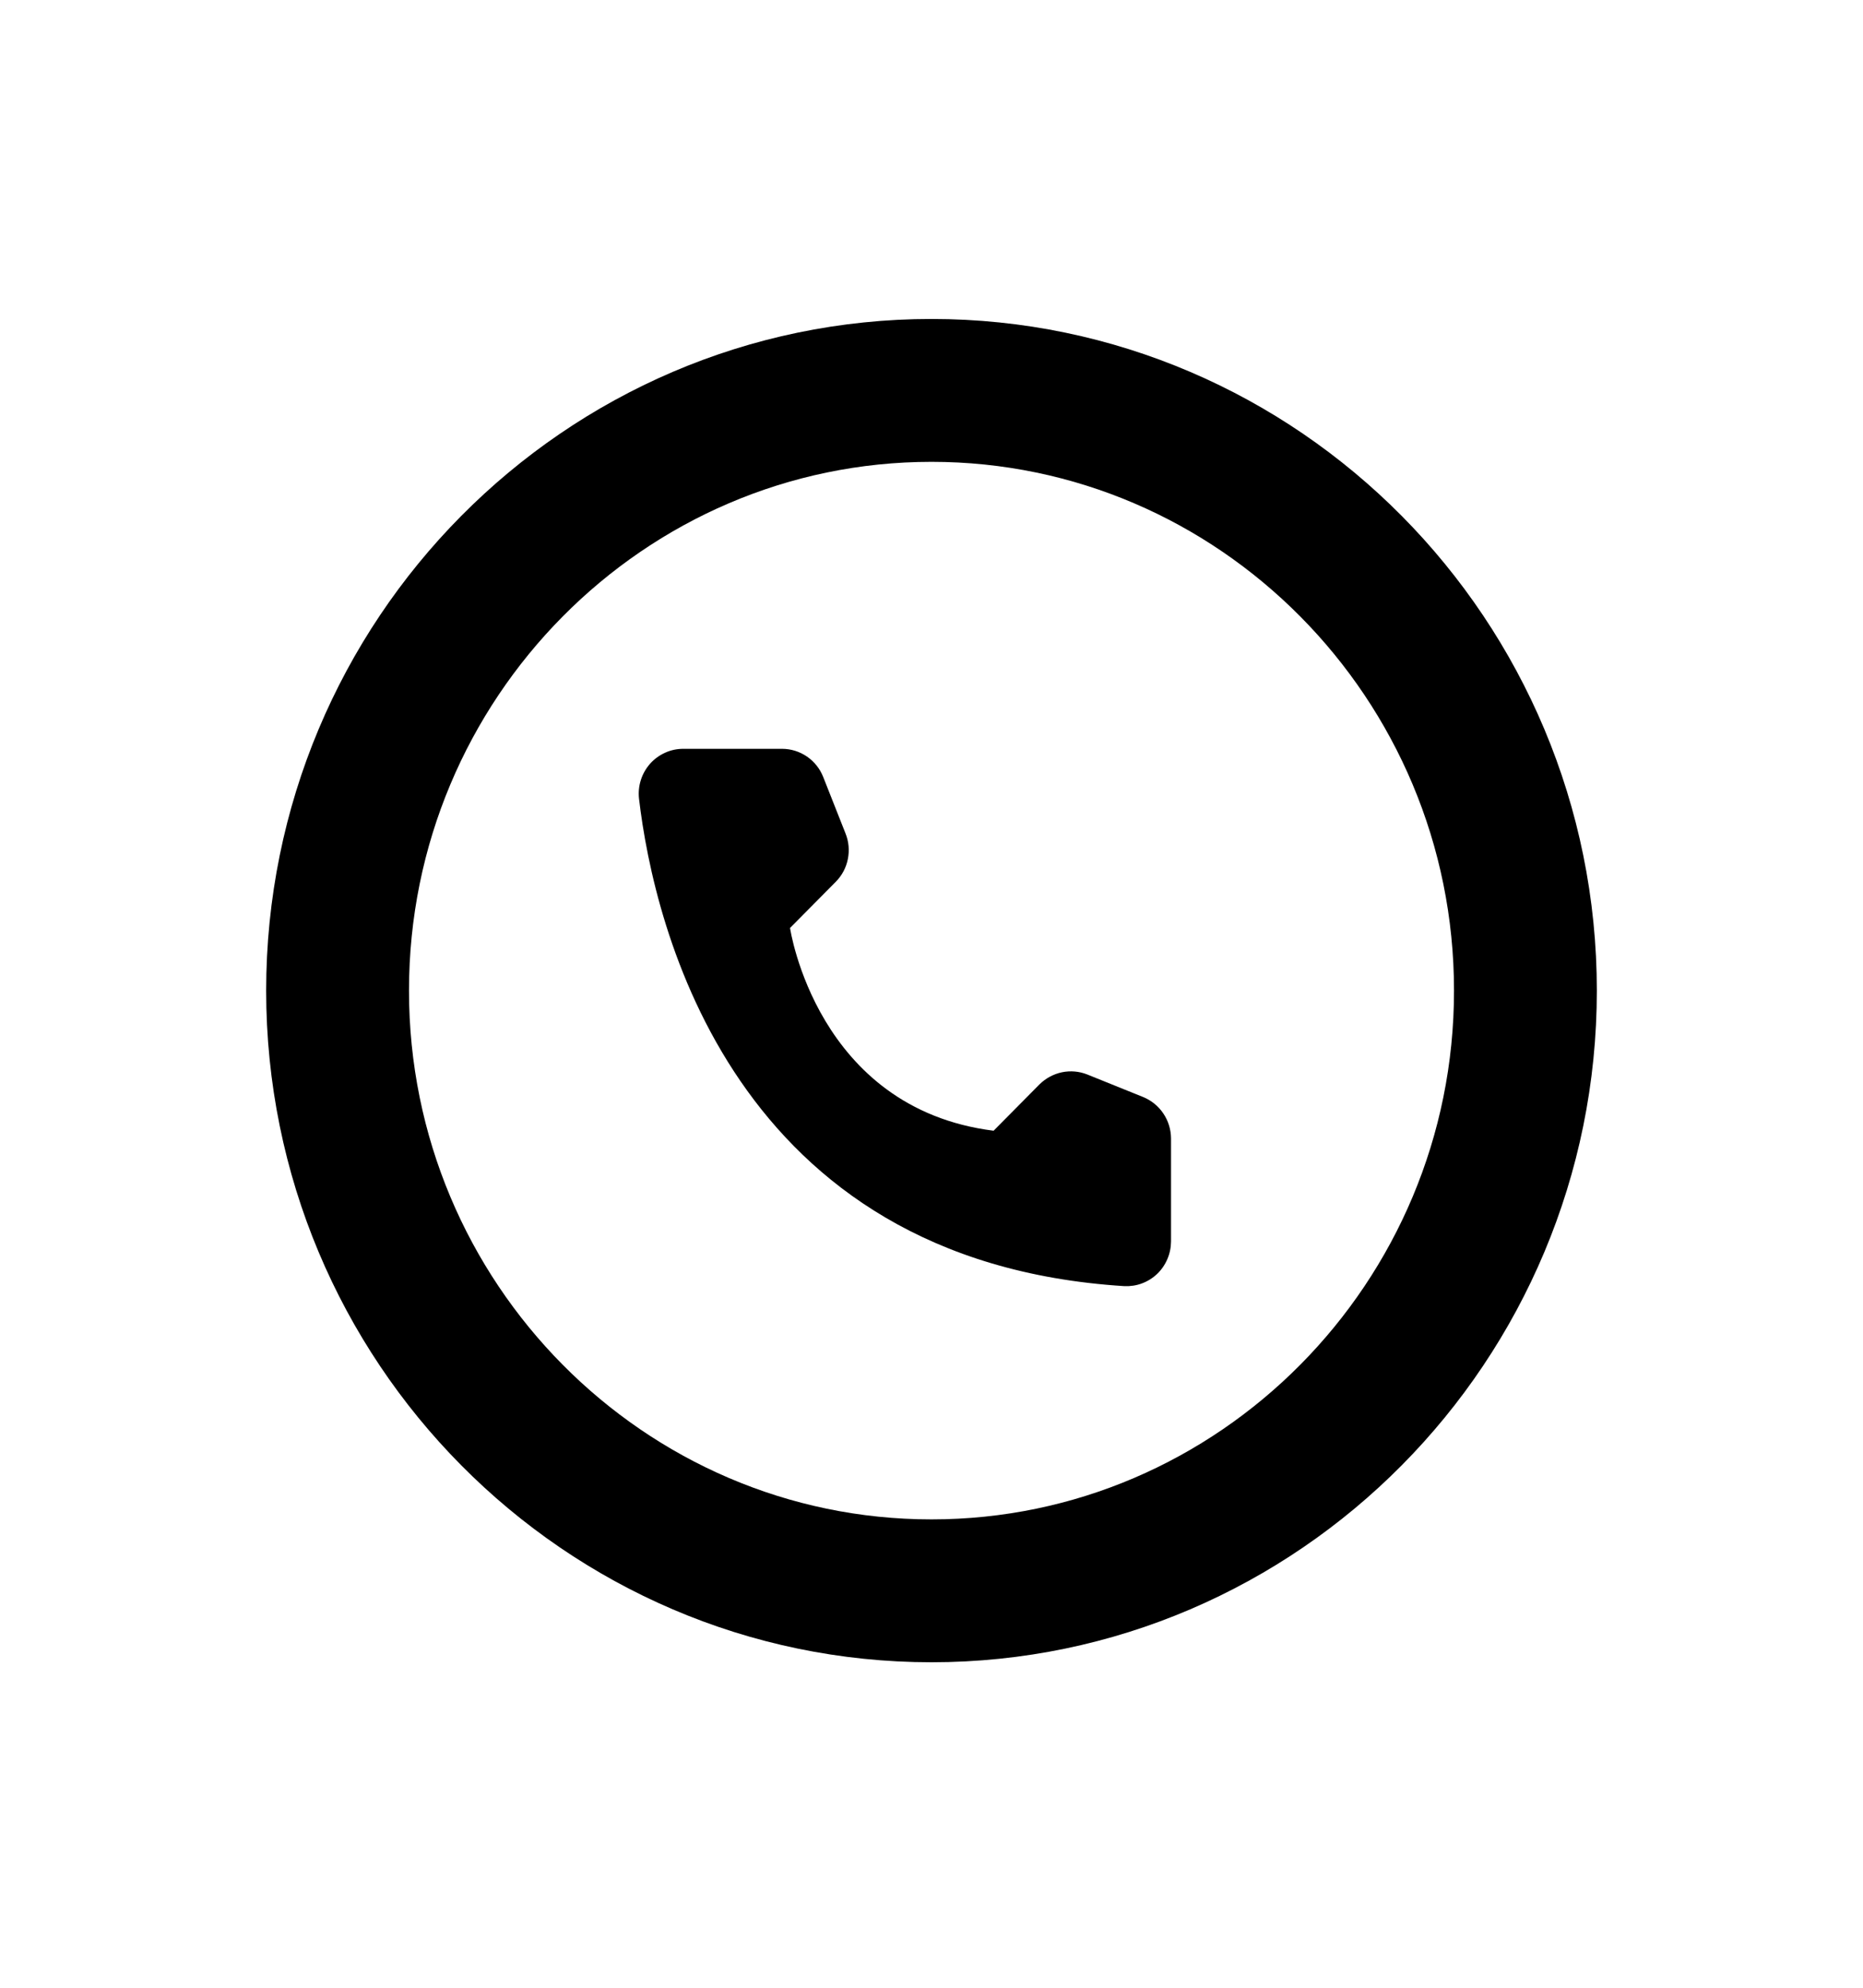 <svg width="30" height="32" viewBox="0 0 30 32" fill="none" xmlns="http://www.w3.org/2000/svg">
<path d="M15 25.61C9.737 25.61 5.436 21.284 5.436 15.948C5.436 10.611 9.737 6.285 15 6.285C20.262 6.285 24.564 10.611 24.564 15.948C24.564 21.284 20.262 25.61 15 25.61Z" stroke="black" stroke-width="2.3"/>
<path d="M16 18.203L16.738 17.458C16.838 17.359 16.964 17.291 17.101 17.262C17.237 17.234 17.379 17.246 17.509 17.298L18.409 17.661C18.54 17.715 18.653 17.806 18.733 17.925C18.813 18.043 18.856 18.183 18.857 18.326V19.989C18.856 20.087 18.836 20.183 18.797 20.272C18.759 20.361 18.703 20.442 18.633 20.509C18.562 20.576 18.48 20.627 18.389 20.661C18.299 20.695 18.202 20.709 18.106 20.705C11.803 20.309 10.531 14.919 10.29 12.857C10.279 12.756 10.289 12.653 10.32 12.556C10.351 12.459 10.402 12.37 10.469 12.294C10.537 12.218 10.62 12.158 10.712 12.117C10.804 12.075 10.904 12.055 11.005 12.055H12.597C12.739 12.056 12.877 12.099 12.995 12.18C13.112 12.26 13.203 12.374 13.256 12.508L13.615 13.416C13.668 13.547 13.681 13.69 13.653 13.829C13.626 13.967 13.559 14.094 13.46 14.194L12.722 14.939C12.722 14.939 13.147 17.844 16 18.203Z" fill="black"/>
</svg>
